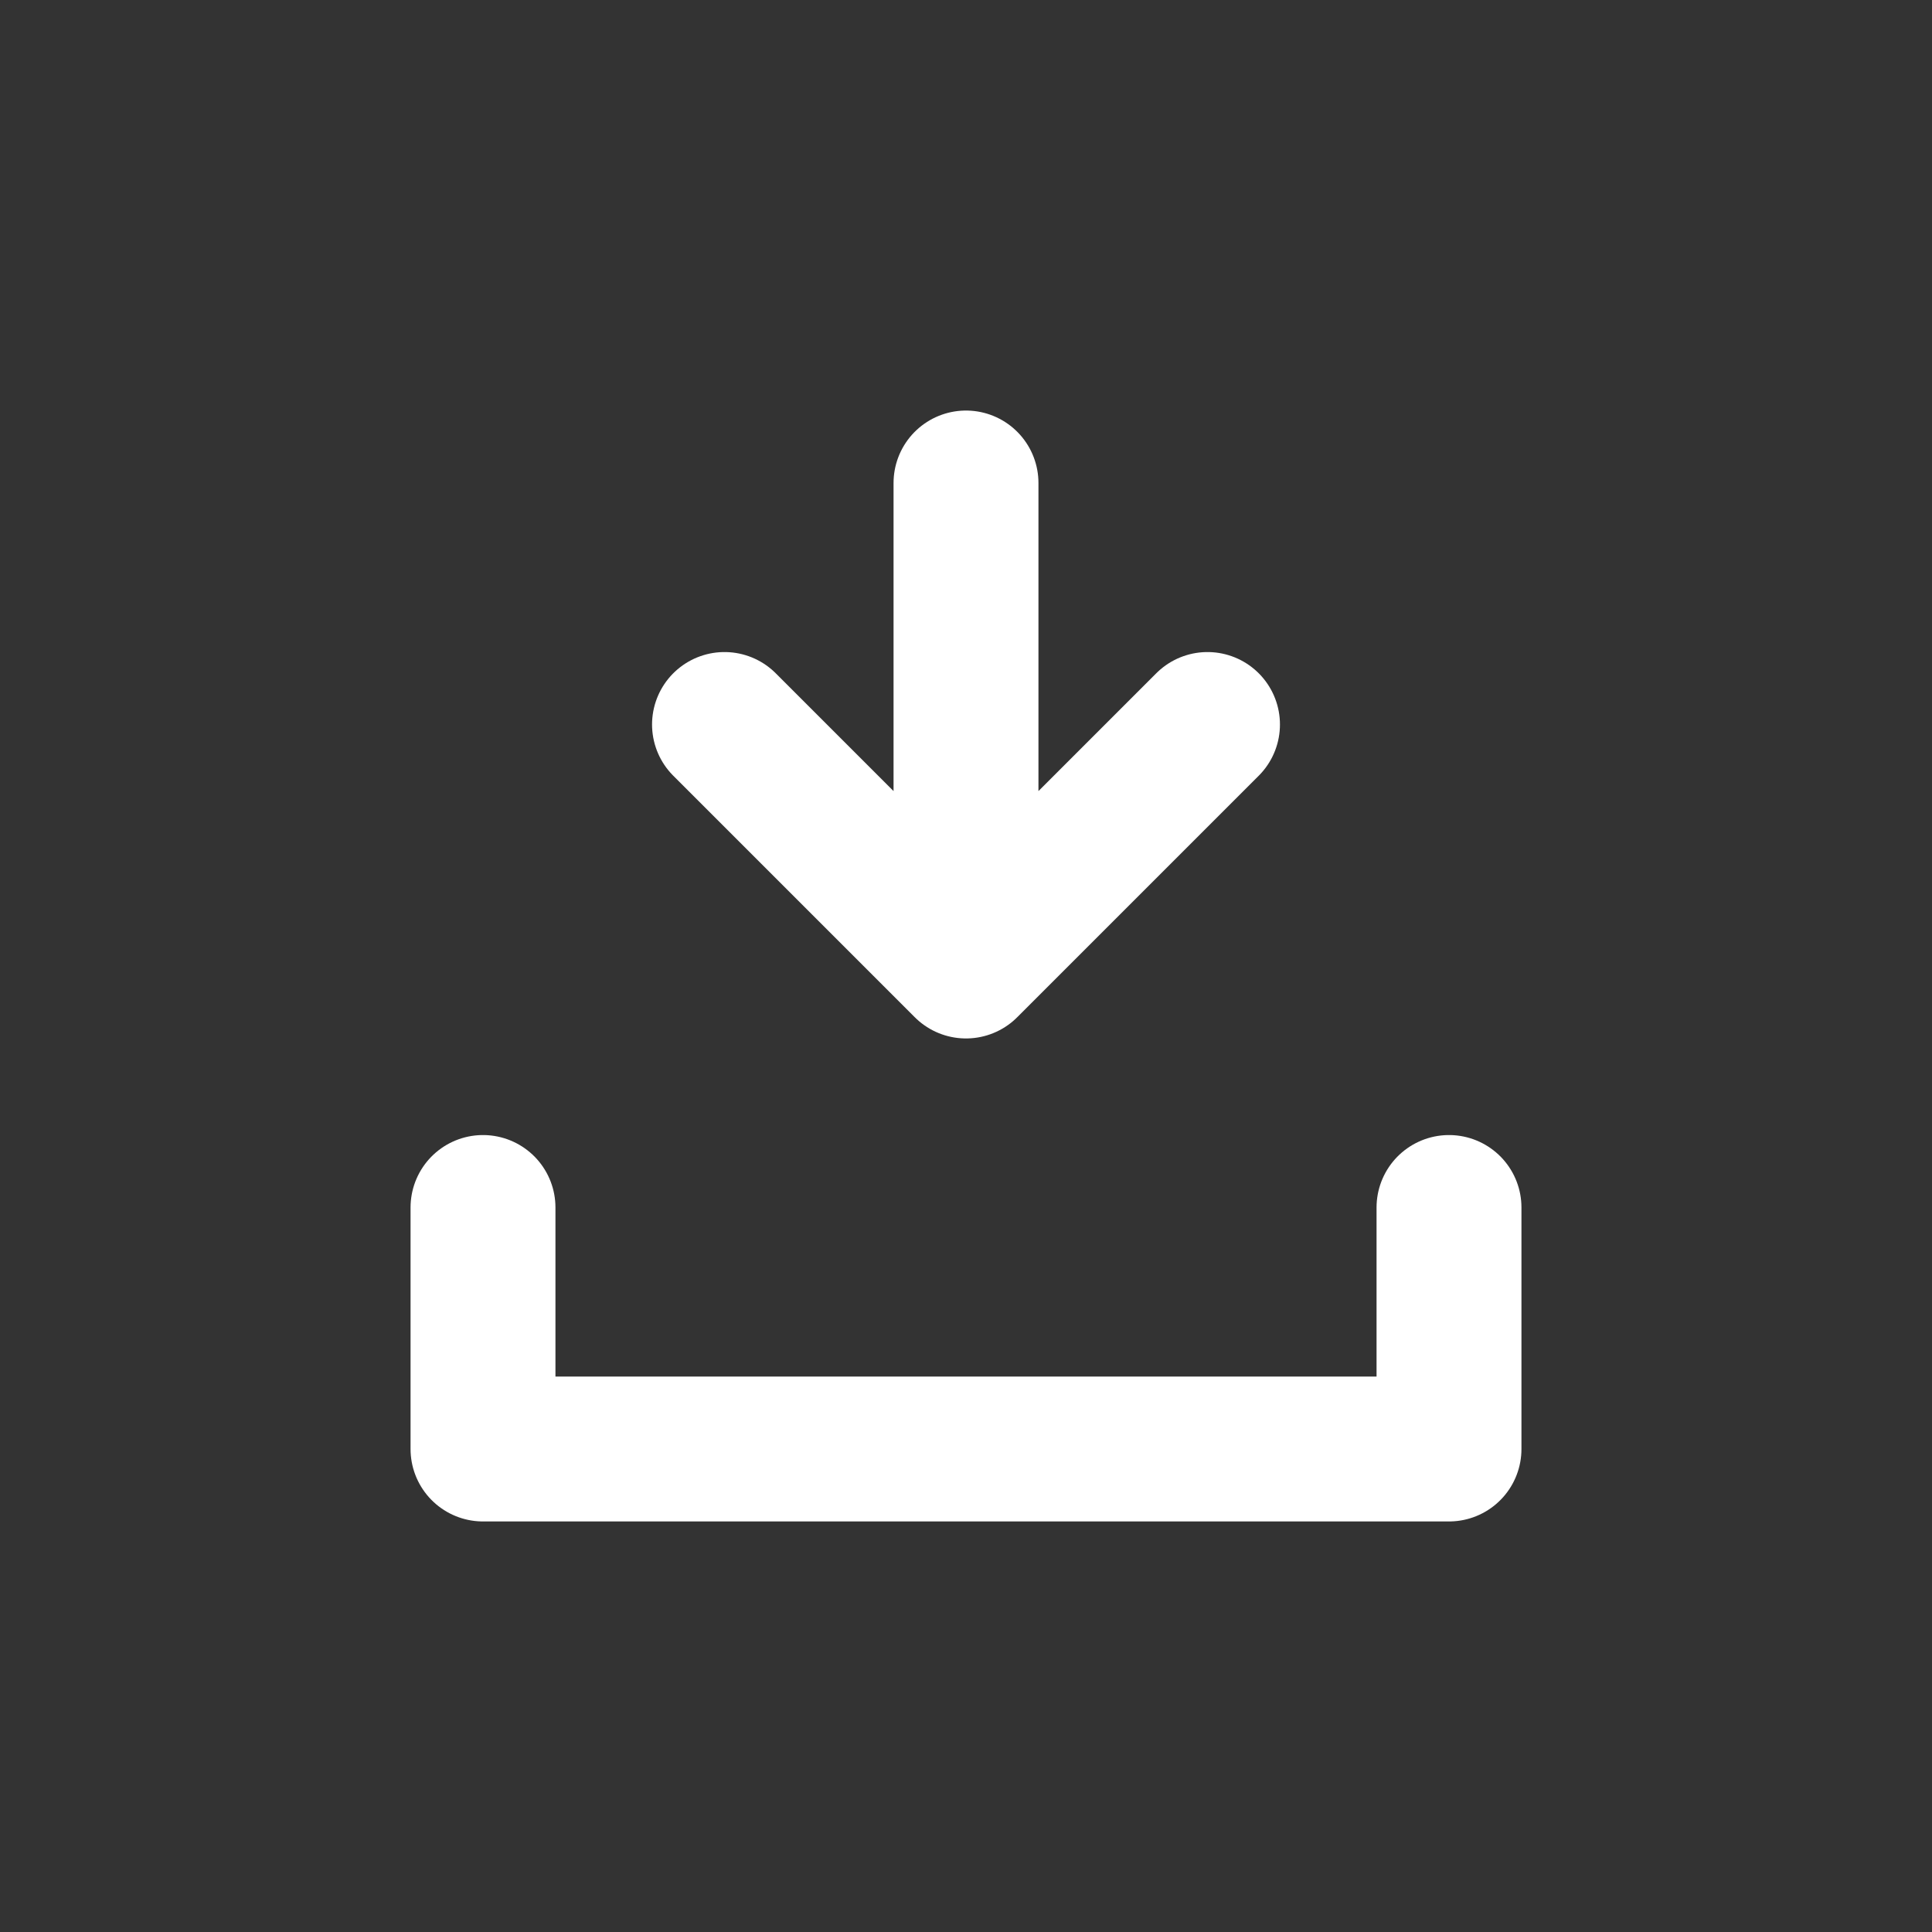 <svg xmlns='http://www.w3.org/2000/svg' viewBox="0 0 4 4">
    <rect x="0" y="0" width="4" height="4" fill="#333333" stroke="none"/>
    <path d="M1.5 1.5l.5 .5l.5 -.5m-.5 -.5v1M1 2.5v.5h2v-.5" stroke="white" fill="none" stroke-width=".3" stroke-linecap="round" stroke-linejoin="round"/>
</svg>